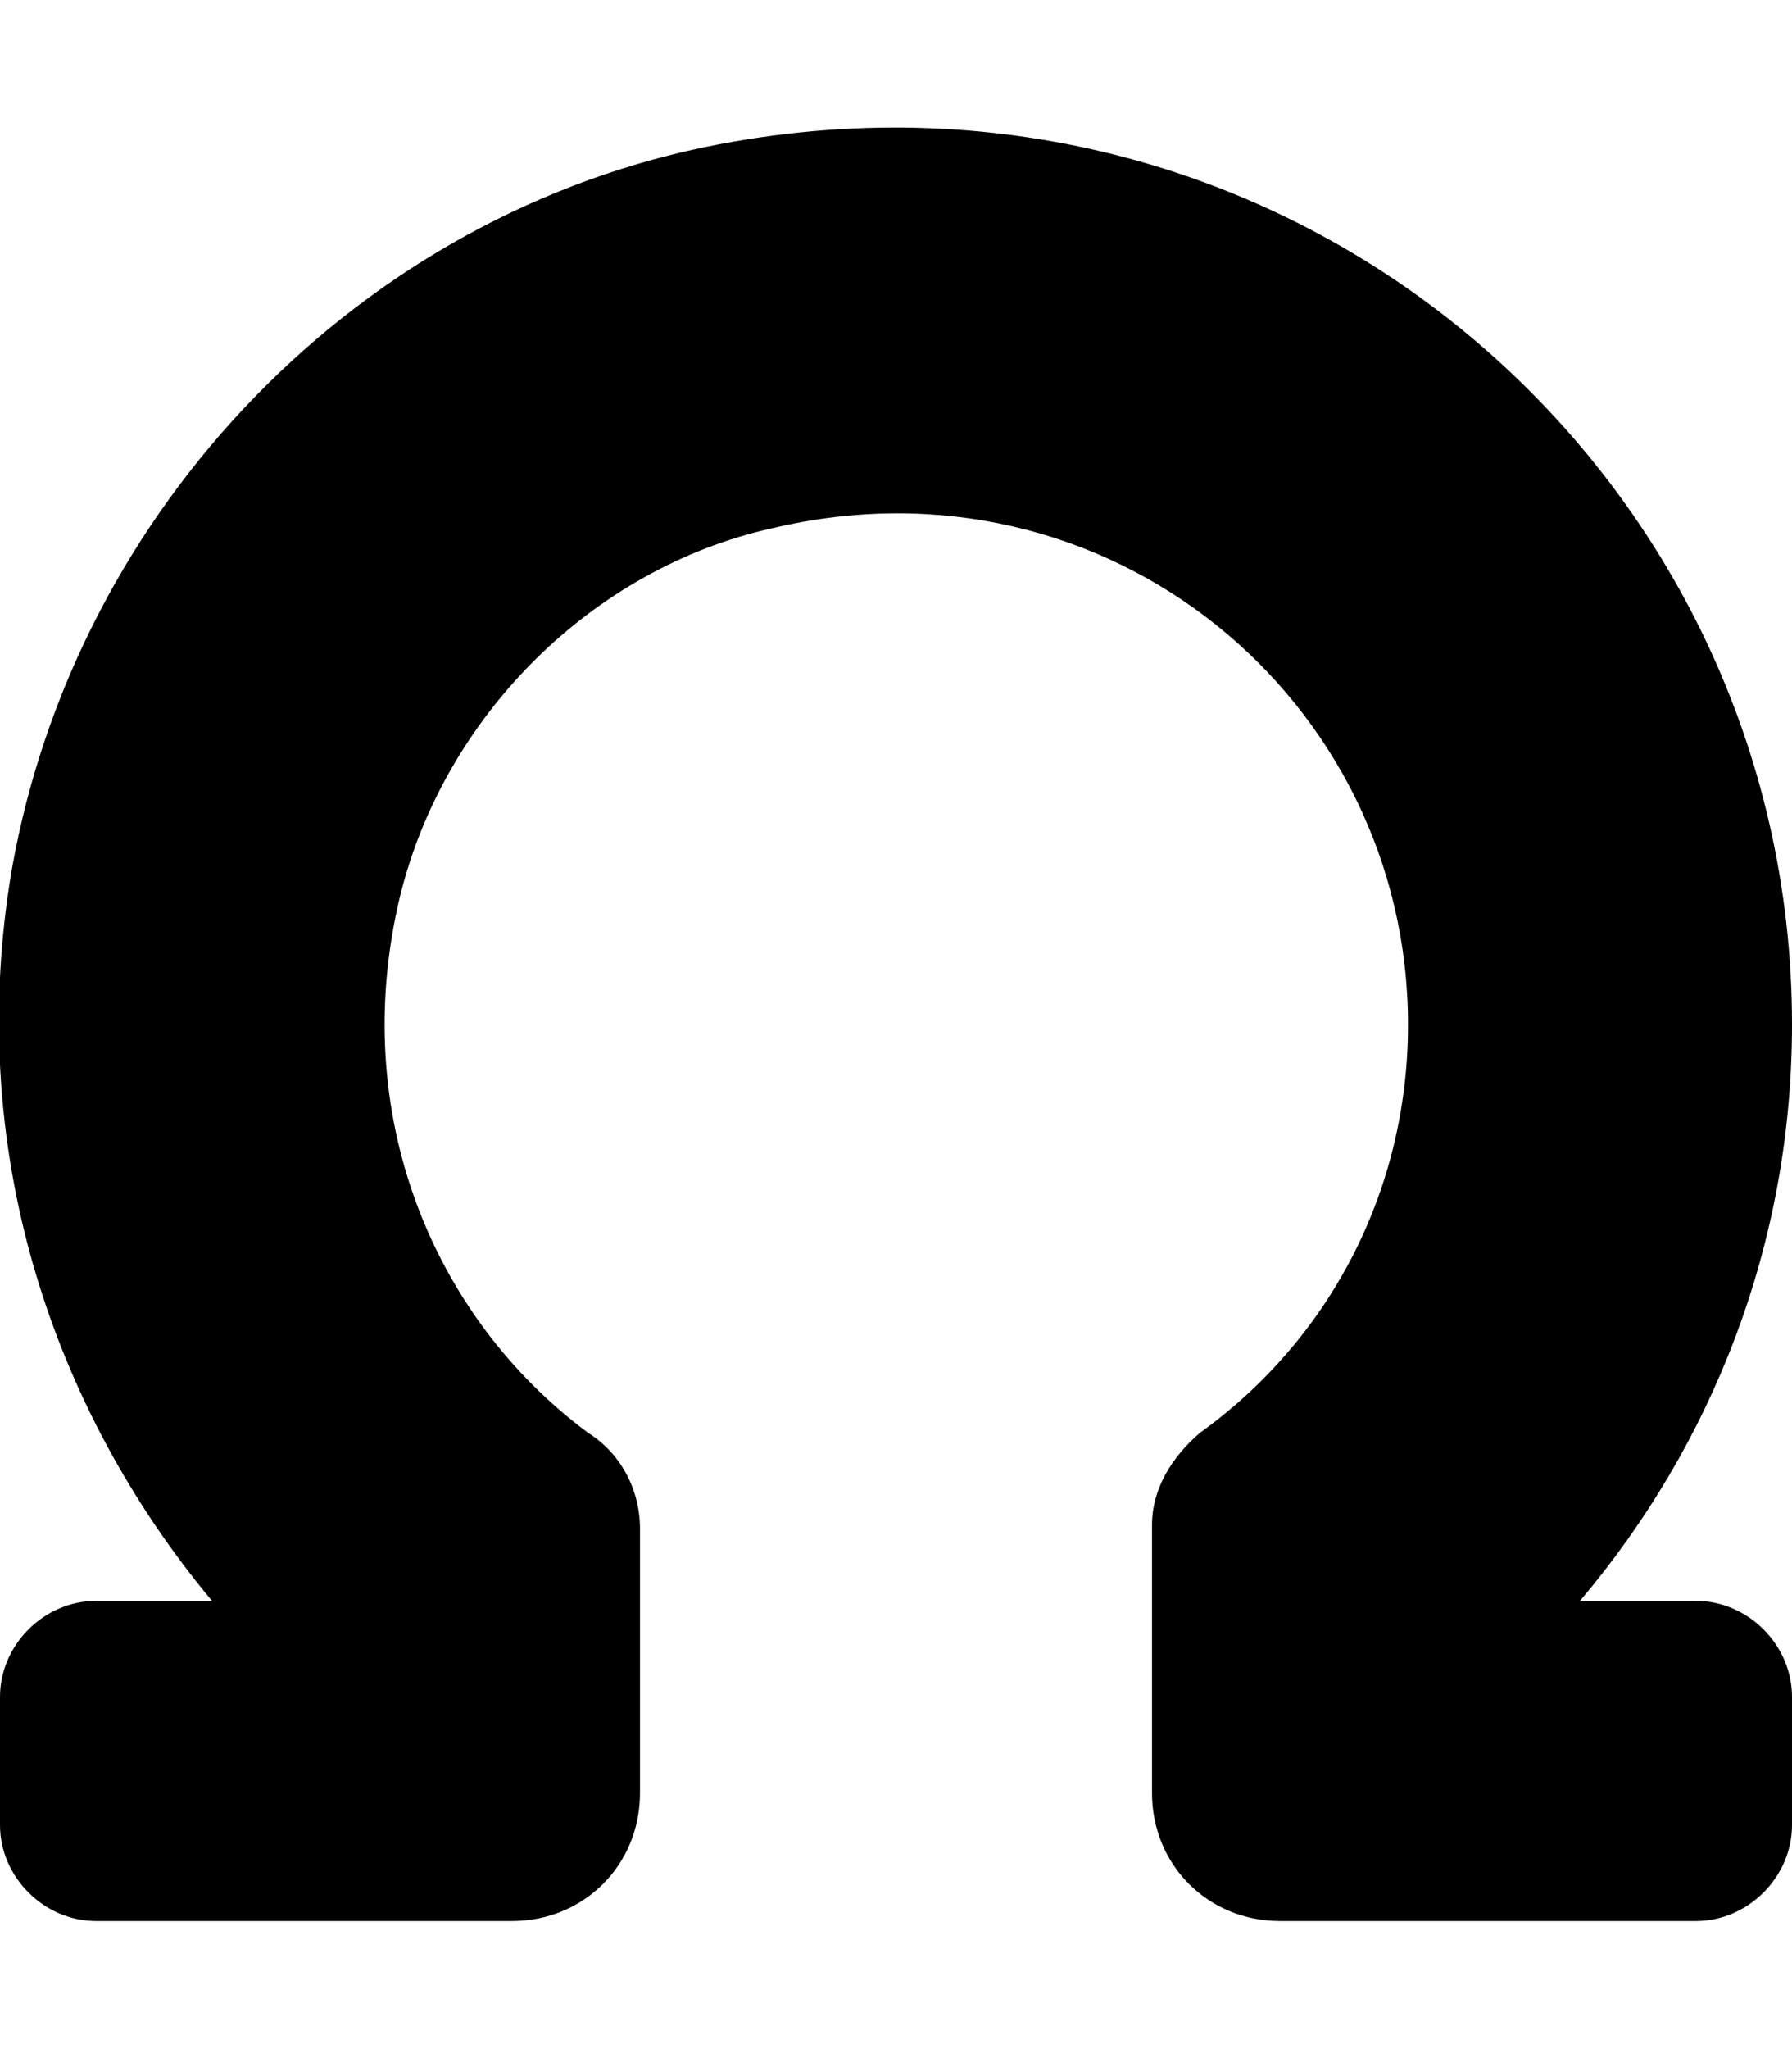 <svg xmlns="http://www.w3.org/2000/svg" viewBox="0 0 448 512"><!-- Font Awesome Pro 6.0.0-alpha1 by @fontawesome - https://fontawesome.com License - https://fontawesome.com/license (Commercial License) --><path d="M448 424V456C448 469 437 480 424 480H320C302 480 288 466 288 448V381C288 372 293 364 300 358C332 335 352 298 352 256C352 175 277 112 193 132C148 142 111 179 100 224C87 278 108 329 147 358C155 363 160 372 160 382V448C160 466 146 480 128 480H24C11 480 0 469 0 456V424C0 411 11 400 24 400H53C13 352 -9 287 3 217C19 127 90 53 180 36C323 9 448 118 448 256C448 311 428 361 395 400H424C437 400 448 411 448 424Z"/></svg>
